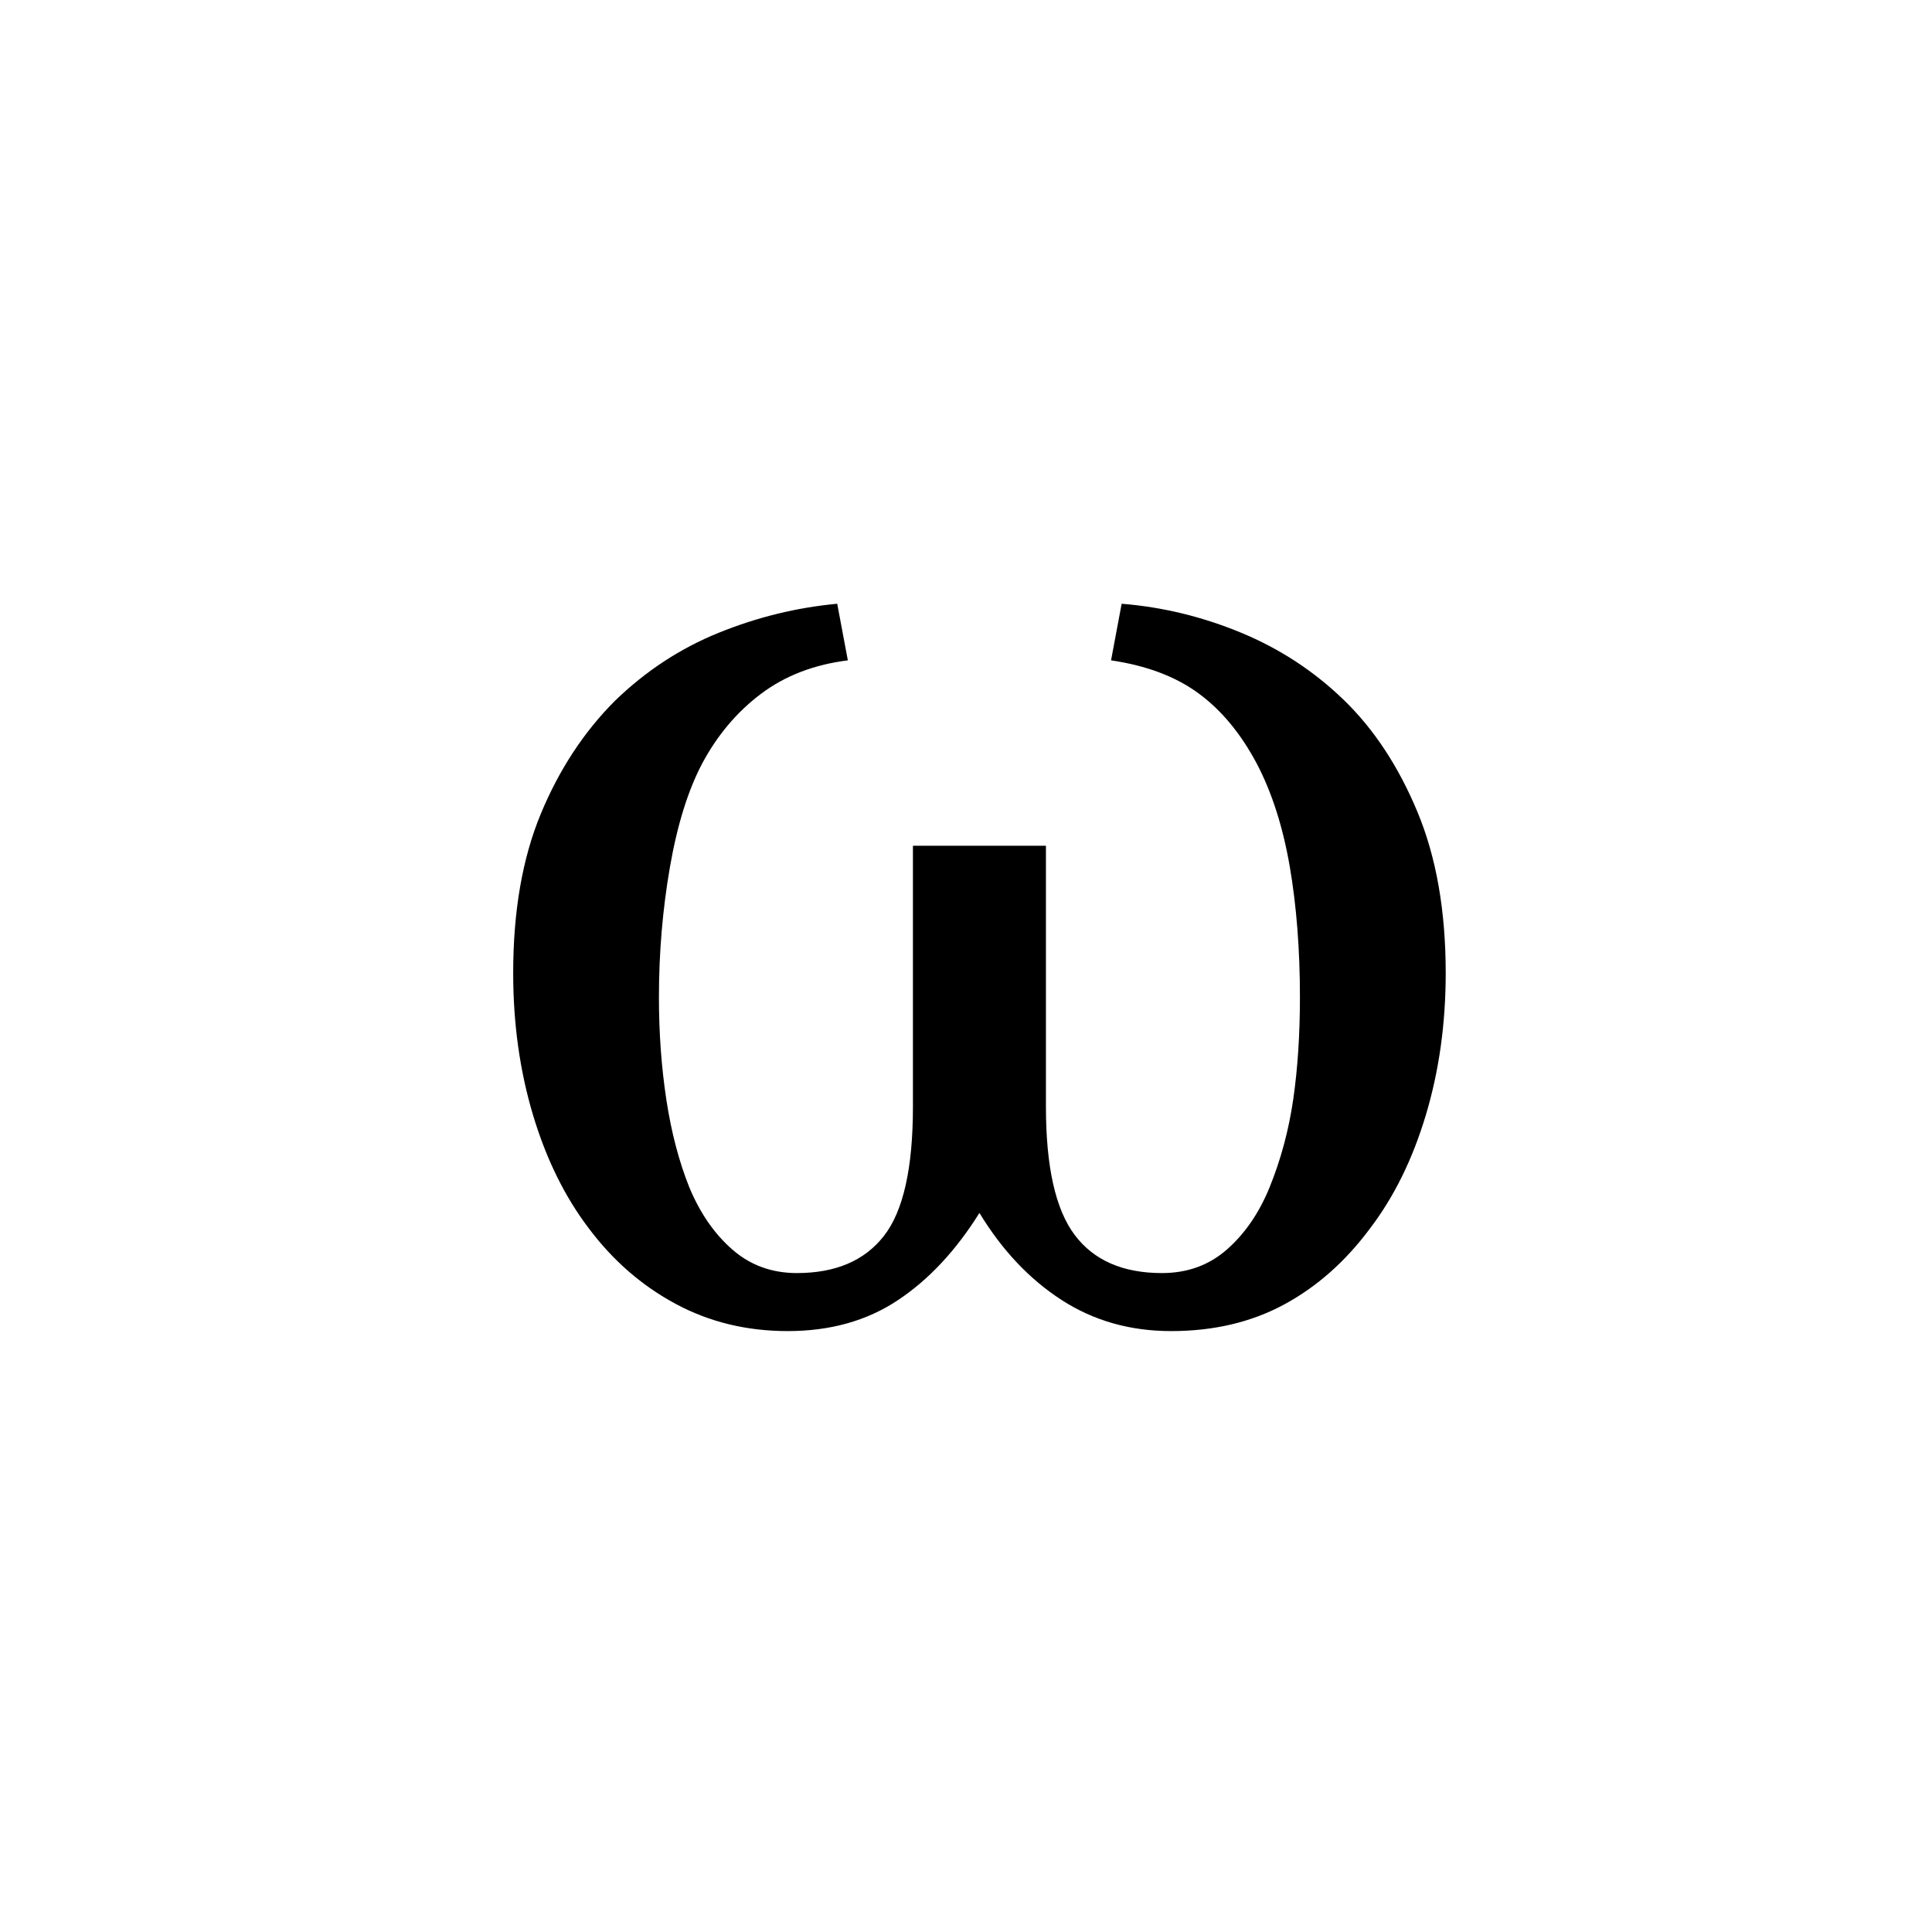 <?xml version="1.0" encoding="UTF-8"?>
<svg width="64px" height="64px" viewBox="0 0 64 64" version="1.1" xmlns="http://www.w3.org/2000/svg" xmlns:xlink="http://www.w3.org/1999/xlink">
    <!-- Generator: Sketch 48.1 (47250) - http://www.bohemiancoding.com/sketch -->
    <title>Square@64x64</title>
    <desc>Created with Sketch.</desc>
    <defs></defs>
    <g id="Page-1" stroke="none" stroke-width="1" fill="none" fill-rule="evenodd">
        <g id="Square@64x64" fill="#000000">
            <path d="M37.156,20 C38.516,20.109 39.836,20.43 41.117,20.961 C42.398,21.492 43.531,22.234 44.516,23.188 C45.516,24.156 46.328,25.391 46.953,26.891 C47.578,28.391 47.891,30.172 47.891,32.234 C47.891,33.906 47.672,35.473 47.234,36.934 C46.797,38.395 46.18,39.648 45.383,40.695 C44.57,41.789 43.621,42.629 42.535,43.215 C41.449,43.801 40.203,44.094 38.797,44.094 C37.437,44.094 36.227,43.75 35.164,43.062 C34.102,42.375 33.195,41.414 32.445,40.18 C31.664,41.43 30.762,42.395 29.738,43.074 C28.715,43.754 27.5,44.094 26.094,44.094 C24.734,44.094 23.496,43.793 22.379,43.191 C21.262,42.59 20.305,41.758 19.508,40.695 C18.711,39.648 18.094,38.395 17.656,36.934 C17.219,35.473 17,33.906 17,32.234 C17,30.187 17.305,28.43 17.914,26.961 C18.523,25.492 19.344,24.242 20.375,23.211 C21.391,22.227 22.535,21.477 23.809,20.961 C25.082,20.445 26.391,20.125 27.734,20 L28.086,21.875 C26.961,22.016 26,22.387 25.203,22.988 C24.406,23.59 23.758,24.359 23.258,25.297 C22.789,26.188 22.434,27.332 22.191,28.73 C21.949,30.129 21.828,31.562 21.828,33.031 C21.828,34.219 21.91,35.352 22.074,36.43 C22.238,37.508 22.492,38.477 22.836,39.336 C23.195,40.195 23.672,40.883 24.266,41.398 C24.859,41.914 25.57,42.172 26.398,42.172 C27.68,42.172 28.641,41.762 29.281,40.941 C29.922,40.121 30.242,38.695 30.242,36.664 L30.242,28.016 L34.648,28.016 L34.648,36.664 C34.648,38.648 34.965,40.062 35.598,40.906 C36.23,41.75 37.195,42.172 38.492,42.172 C39.336,42.172 40.055,41.91 40.648,41.387 C41.242,40.863 41.711,40.18 42.055,39.336 C42.43,38.414 42.691,37.441 42.84,36.418 C42.988,35.395 43.062,34.266 43.062,33.031 C43.062,31.453 42.949,30.008 42.723,28.695 C42.496,27.383 42.133,26.25 41.633,25.297 C41.102,24.297 40.457,23.52 39.699,22.965 C38.941,22.41 37.977,22.047 36.805,21.875 L37.156,20 Z" id="ω"></path>
        </g>
    </g>
</svg>